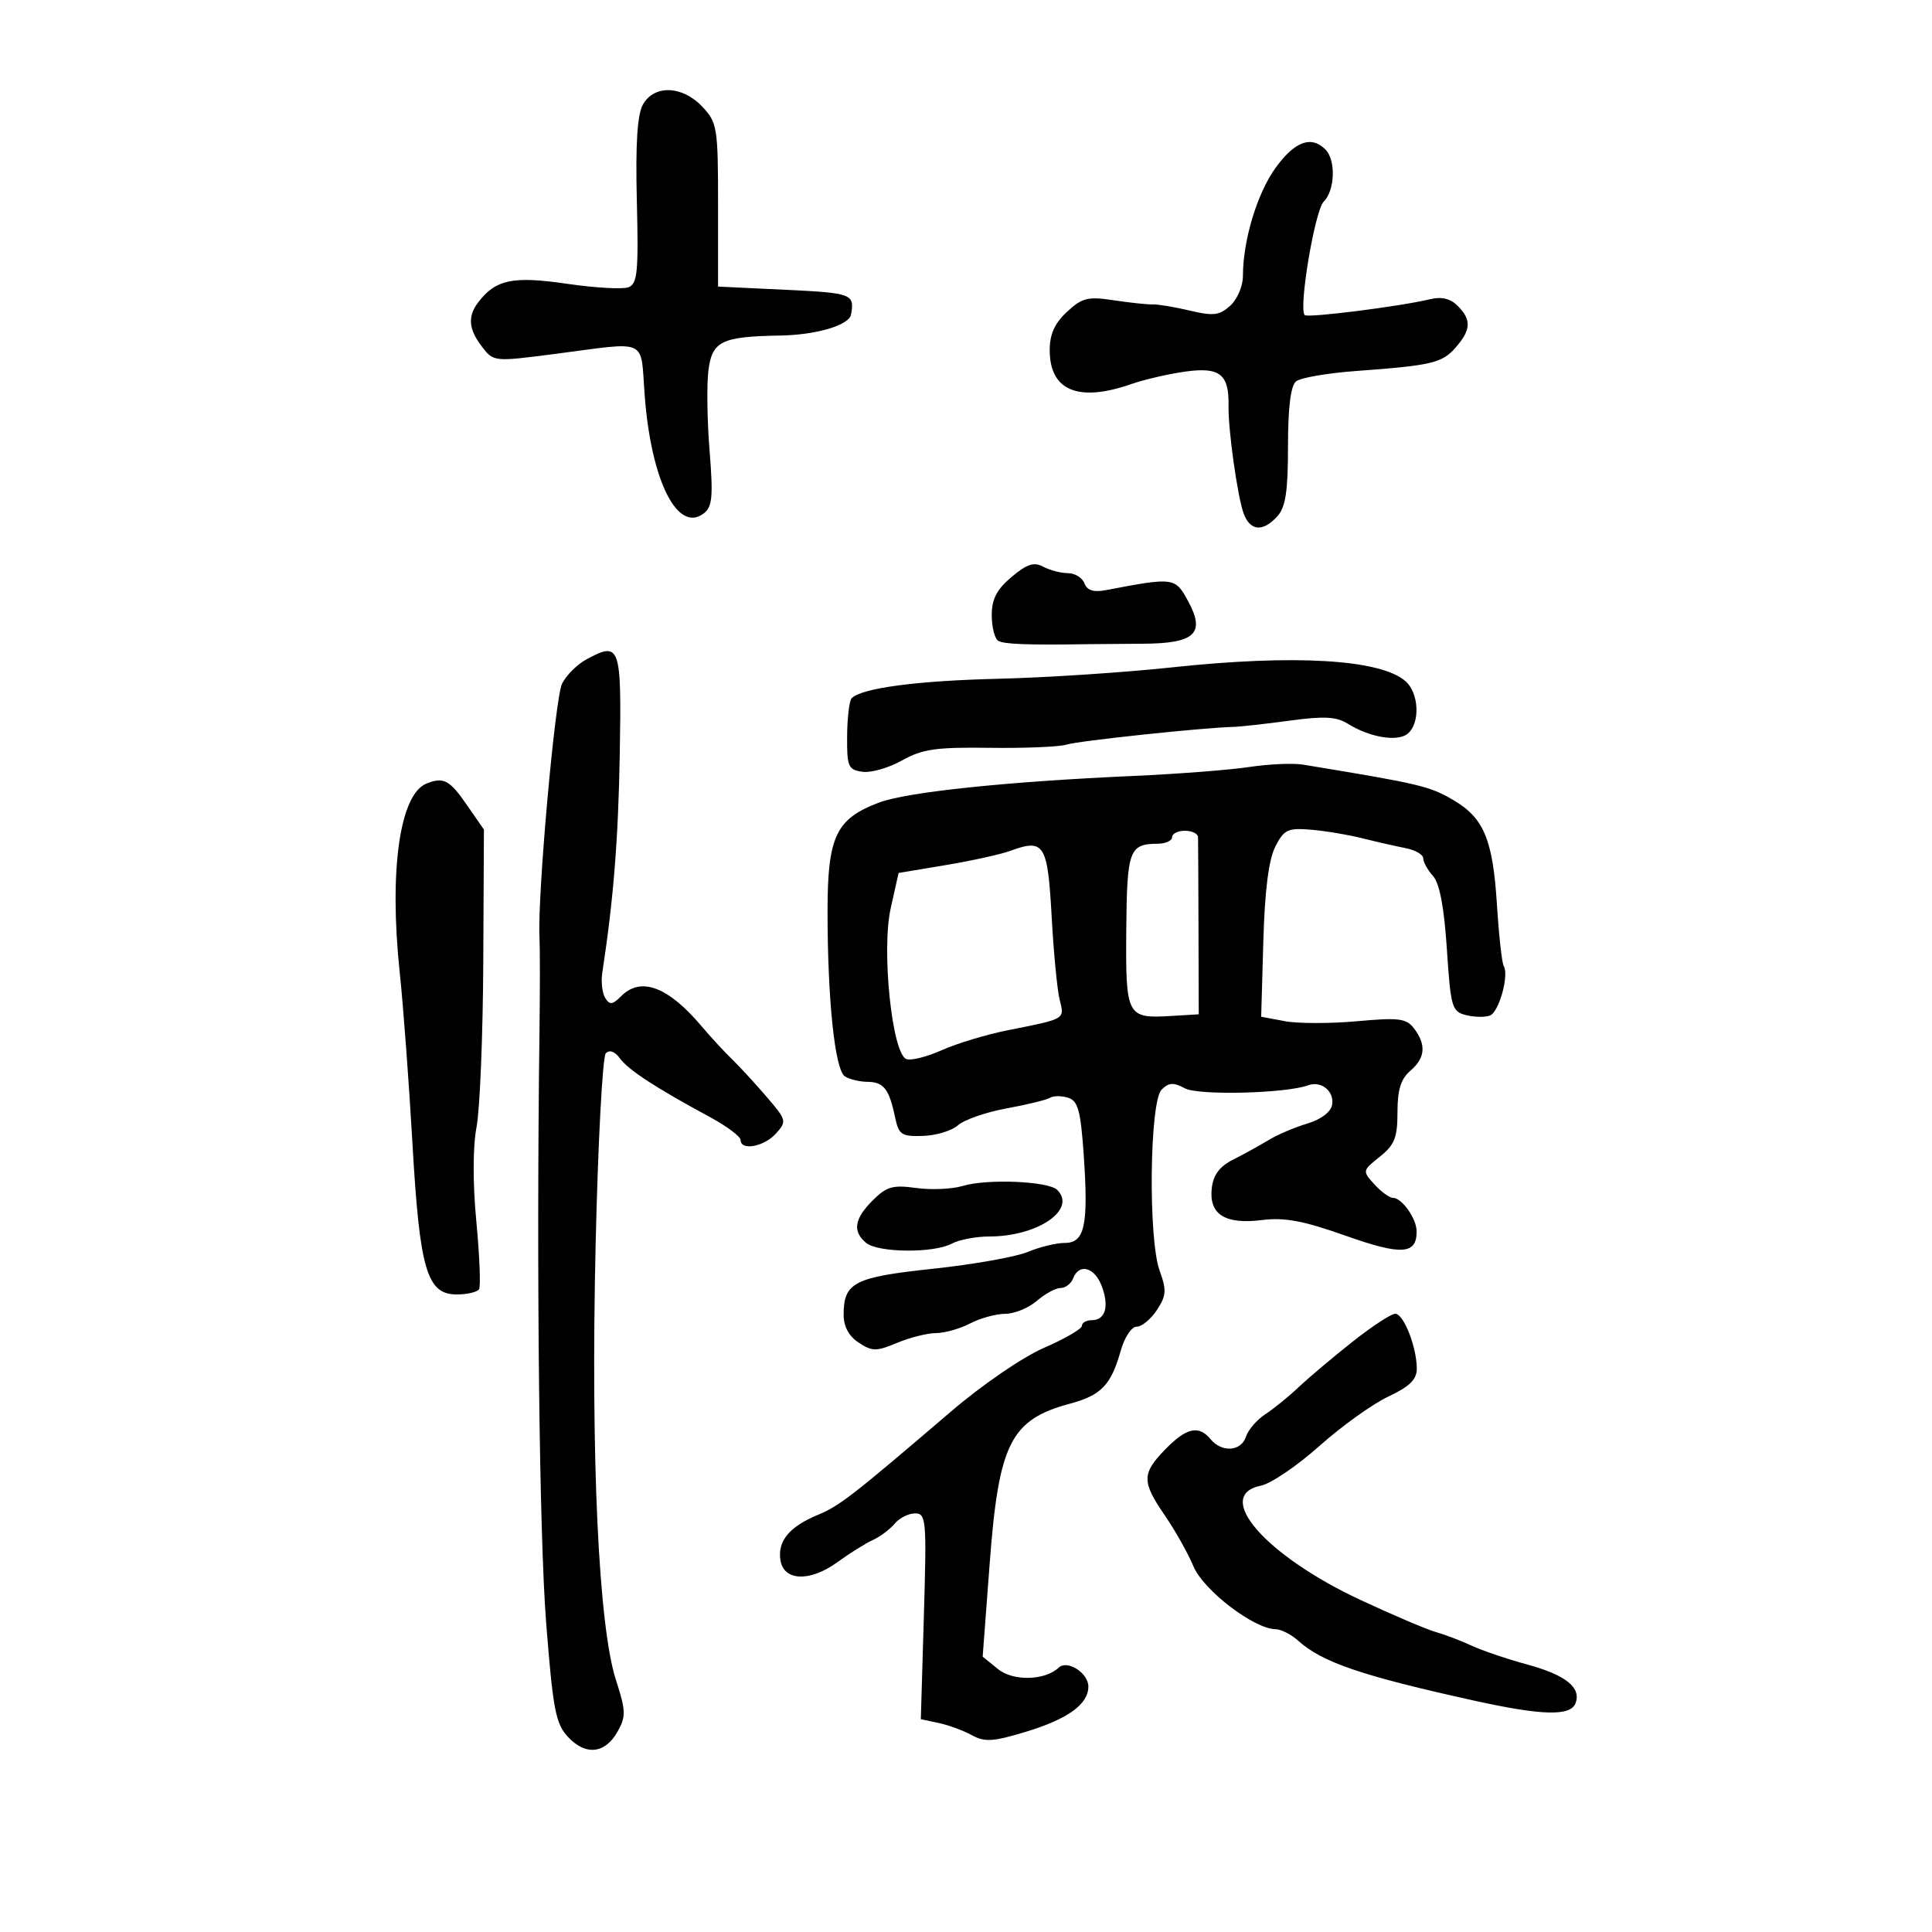 <svg xmlns="http://www.w3.org/2000/svg" width="300" height="300" viewBox="0 0 300 300" version="1.1">
	<path d="M 99.822 16.250 C 98.956 17.812, 98.670 22.396, 98.889 31.242 C 99.161 42.244, 98.983 44.069, 97.587 44.605 C 96.697 44.946, 92.389 44.702, 88.013 44.062 C 79.649 42.839, 76.985 43.392, 74.282 46.913 C 72.583 49.126, 72.746 51.111, 74.848 53.845 C 76.642 56.177, 76.705 56.183, 86.076 54.971 C 100.948 53.047, 99.410 52.331, 100.115 61.500 C 101.133 74.728, 105.226 82.848, 109.295 79.711 C 110.608 78.700, 110.754 77.100, 110.184 70 C 109.808 65.325, 109.725 59.718, 110 57.541 C 110.578 52.960, 112.020 52.260, 121.203 52.100 C 126.802 52.002, 131.854 50.497, 132.150 48.839 C 132.720 45.649, 132.303 45.491, 122 45 L 111.500 44.500 111.500 31.838 C 111.500 19.815, 111.378 19.045, 109.076 16.588 C 105.974 13.277, 101.561 13.116, 99.822 16.250 M 198.078 26.051 C 195.205 30.017, 193 37.330, 193 42.894 C 193 44.432, 192.114 46.492, 191.031 47.472 C 189.362 48.982, 188.411 49.098, 184.781 48.236 C 182.427 47.677, 179.825 47.241, 179 47.268 C 178.175 47.296, 175.445 47.006, 172.933 46.625 C 168.927 46.017, 168.035 46.238, 165.683 48.418 C 163.764 50.197, 163 51.894, 163 54.381 C 163 60.653, 167.428 62.502, 175.624 59.652 C 177.756 58.911, 181.627 58.021, 184.227 57.675 C 189.432 56.981, 190.867 58.153, 190.766 63.014 C 190.691 66.683, 192.164 77.159, 193.120 79.750 C 194.126 82.475, 196.115 82.635, 198.345 80.171 C 199.628 78.753, 200 76.310, 200 69.294 C 200 63.267, 200.417 59.903, 201.250 59.222 C 201.938 58.659, 206.100 57.936, 210.500 57.614 C 222.370 56.747, 223.940 56.375, 226.062 53.928 C 228.434 51.193, 228.502 49.645, 226.342 47.485 C 225.224 46.367, 223.840 46.032, 222.092 46.456 C 217.500 47.570, 203.065 49.399, 202.593 48.926 C 201.611 47.945, 204.165 32.692, 205.542 31.315 C 207.306 29.551, 207.455 24.855, 205.800 23.200 C 203.608 21.008, 201.046 21.954, 198.078 26.051 M 157.072 89.592 C 154.768 91.532, 154 93.015, 154 95.530 C 154 97.374, 154.449 99.159, 154.998 99.499 C 155.869 100.037, 159.537 100.175, 169 100.026 C 170.375 100.004, 174.200 99.973, 177.500 99.957 C 185.525 99.918, 187.193 98.371, 184.535 93.435 C 182.486 89.630, 182.333 89.609, 171.749 91.633 C 169.816 92.003, 168.818 91.690, 168.392 90.580 C 168.059 89.711, 166.905 89, 165.827 89 C 164.750 89, 163.031 88.552, 162.007 88.004 C 160.552 87.225, 159.472 87.573, 157.072 89.592 M 90.961 102.448 C 89.565 103.215, 87.905 104.891, 87.273 106.171 C 86.181 108.383, 83.441 139.142, 83.770 145.500 C 83.855 147.150, 83.854 153.900, 83.768 160.500 C 83.282 197.659, 83.744 238.432, 84.804 251.944 C 85.871 265.541, 86.280 267.669, 88.221 269.736 C 90.965 272.657, 93.977 272.316, 95.906 268.867 C 97.220 266.518, 97.191 265.653, 95.643 260.867 C 92.952 252.548, 91.729 226.493, 92.483 193.500 C 92.847 177.550, 93.561 164.074, 94.069 163.554 C 94.645 162.963, 95.473 163.264, 96.271 164.356 C 97.578 166.144, 101.835 168.918, 110.250 173.466 C 112.862 174.878, 115 176.476, 115 177.017 C 115 178.731, 118.620 178.078, 120.474 176.029 C 122.200 174.122, 122.152 173.934, 119.012 170.279 C 117.226 168.200, 114.805 165.573, 113.632 164.441 C 112.459 163.308, 110.374 161.048, 109 159.418 C 103.768 153.215, 99.535 151.607, 96.481 154.662 C 95.110 156.032, 94.670 156.085, 93.975 154.959 C 93.511 154.208, 93.307 152.448, 93.522 151.047 C 95.262 139.695, 96.012 130.302, 96.237 117.026 C 96.524 100.144, 96.297 99.518, 90.961 102.448 M 182 103.628 C 174.575 104.425, 162.425 105.222, 155 105.400 C 142.409 105.702, 133.827 106.839, 132.251 108.416 C 131.882 108.784, 131.563 111.429, 131.540 114.293 C 131.503 119.051, 131.708 119.529, 133.915 119.841 C 135.244 120.029, 138.011 119.238, 140.064 118.084 C 143.219 116.311, 145.334 116.007, 153.705 116.122 C 159.155 116.196, 164.517 115.971, 165.621 115.620 C 167.448 115.040, 186.721 112.994, 191.500 112.872 C 192.600 112.844, 196.545 112.406, 200.267 111.899 C 205.570 111.176, 207.518 111.278, 209.267 112.369 C 212.710 114.517, 217.015 115.233, 218.596 113.921 C 220.550 112.299, 220.351 107.618, 218.250 105.777 C 214.366 102.374, 201.041 101.584, 182 103.628 M 194 119.098 C 190.975 119.557, 182.875 120.182, 176 120.488 C 156.349 121.361, 140.855 122.982, 136.500 124.621 C 129.803 127.141, 128.500 129.892, 128.501 141.500 C 128.501 155.310, 129.646 166.159, 131.206 167.149 C 131.918 167.600, 133.486 167.976, 134.691 167.985 C 137.206 168.002, 138.057 169.082, 138.970 173.413 C 139.562 176.221, 139.957 176.489, 143.334 176.384 C 145.376 176.320, 147.824 175.572, 148.773 174.721 C 149.723 173.871, 153.114 172.696, 156.308 172.111 C 159.502 171.525, 162.544 170.782, 163.067 170.459 C 163.590 170.135, 164.848 170.134, 165.862 170.456 C 167.391 170.941, 167.803 172.448, 168.275 179.271 C 169.034 190.258, 168.450 193, 165.351 193 C 164.023 193, 161.425 193.631, 159.579 194.403 C 157.733 195.174, 151.110 196.349, 144.861 197.014 C 132.608 198.318, 131 199.148, 131 204.168 C 131 205.987, 131.814 207.487, 133.345 208.491 C 135.445 209.866, 136.070 209.869, 139.313 208.514 C 141.306 207.681, 144.024 207, 145.354 207 C 146.683 207, 149.060 206.328, 150.636 205.506 C 152.211 204.685, 154.669 204.010, 156.097 204.006 C 157.525 204.003, 159.732 203.100, 161 202 C 162.268 200.900, 163.926 200, 164.684 200 C 165.443 200, 166.322 199.325, 166.638 198.500 C 167.552 196.119, 169.956 196.755, 171.066 199.672 C 172.272 202.845, 171.652 205, 169.531 205 C 168.689 205, 168 205.391, 168 205.869 C 168 206.347, 165.360 207.883, 162.134 209.282 C 158.798 210.730, 152.570 214.990, 147.690 219.163 C 132.185 232.424, 130.403 233.805, 126.934 235.255 C 122.579 237.075, 120.758 239.268, 121.173 242.195 C 121.645 245.523, 125.736 245.697, 130.034 242.571 C 131.940 241.185, 134.418 239.636, 135.541 239.130 C 136.664 238.623, 138.181 237.486, 138.914 236.604 C 139.646 235.722, 141.074 235, 142.087 235 C 143.819 235, 143.900 235.953, 143.457 250.979 L 142.985 266.958 145.742 267.540 C 147.259 267.861, 149.573 268.710, 150.885 269.429 C 152.902 270.533, 154.192 270.456, 159.240 268.927 C 165.824 266.934, 169 264.641, 169 261.880 C 169 259.782, 165.733 257.693, 164.403 258.941 C 162.239 260.973, 157.333 261.091, 154.959 259.168 L 152.589 257.248 153.675 242.806 C 155.081 224.100, 156.917 220.446, 166.160 217.957 C 171.009 216.651, 172.527 215.067, 174.022 209.750 C 174.615 207.644, 175.708 206, 176.515 206 C 177.307 206, 178.716 204.837, 179.647 203.416 C 181.109 201.184, 181.167 200.349, 180.067 197.309 C 178.270 192.339, 178.504 171.068, 180.376 169.195 C 181.487 168.085, 182.216 168.045, 183.996 168.998 C 186.111 170.130, 199.685 169.792, 203.138 168.522 C 205.175 167.773, 207.245 169.488, 206.840 171.590 C 206.628 172.695, 205.078 173.855, 202.992 174.470 C 201.071 175.037, 198.375 176.184, 197 177.021 C 195.625 177.857, 193.150 179.221, 191.500 180.052 C 189.383 181.119, 188.401 182.422, 188.164 184.482 C 187.694 188.568, 190.198 190.165, 195.952 189.450 C 199.477 189.011, 202.403 189.559, 208.963 191.887 C 217.663 194.974, 220.040 194.810, 219.968 191.128 C 219.930 189.164, 217.663 186, 216.295 186 C 215.753 186, 214.455 185.055, 213.410 183.901 C 211.533 181.826, 211.543 181.776, 214.255 179.613 C 216.552 177.782, 217 176.654, 217 172.703 C 217 169.218, 217.524 167.532, 219 166.268 C 221.319 164.283, 221.496 162.238, 219.571 159.699 C 218.379 158.128, 217.246 157.985, 210.698 158.578 C 206.570 158.952, 201.536 158.948, 199.513 158.568 L 195.835 157.878 196.168 146.189 C 196.391 138.330, 196.995 133.519, 198.011 131.505 C 199.364 128.824, 199.942 128.543, 203.511 128.830 C 205.705 129.006, 209.300 129.603, 211.500 130.157 C 213.700 130.710, 216.738 131.403, 218.250 131.695 C 219.762 131.988, 221 132.703, 221 133.285 C 221 133.867, 221.683 135.097, 222.517 136.019 C 223.536 137.144, 224.242 140.869, 224.669 147.366 C 225.265 156.436, 225.450 157.075, 227.650 157.627 C 228.940 157.951, 230.608 157.981, 231.356 157.694 C 232.769 157.151, 234.365 151.399, 233.493 149.989 C 233.219 149.546, 232.746 145.245, 232.441 140.432 C 231.803 130.367, 230.418 127.034, 225.717 124.260 C 221.995 122.064, 220.554 121.724, 202.331 118.729 C 200.774 118.474, 197.025 118.640, 194 119.098 M 66.229 121.669 C 62.069 123.343, 60.393 135.161, 62.069 151 C 62.622 156.225, 63.510 168.150, 64.042 177.500 C 65.164 197.184, 66.281 201, 70.925 201 C 72.551 201, 74.108 200.635, 74.383 200.189 C 74.659 199.743, 74.472 195.018, 73.968 189.689 C 73.400 183.688, 73.411 178.104, 73.997 175.015 C 74.517 172.273, 74.987 160.756, 75.042 149.421 L 75.142 128.812 72.435 124.906 C 69.800 121.103, 68.857 120.612, 66.229 121.669 M 182 130 C 182 130.550, 180.988 131.007, 179.750 131.015 C 175.341 131.045, 174.990 132.014, 174.887 144.440 C 174.777 157.801, 174.971 158.174, 181.819 157.761 L 186.139 157.500 186.102 144.250 C 186.081 136.963, 186.050 130.550, 186.032 130 C 186.015 129.450, 185.100 129, 184 129 C 182.900 129, 182 129.450, 182 130 M 156.850 132.129 C 155.393 132.663, 150.901 133.652, 146.868 134.328 L 139.534 135.555 138.308 141.028 C 136.849 147.535, 138.517 163.600, 140.739 164.453 C 141.456 164.728, 143.945 164.101, 146.271 163.059 C 148.597 162.017, 153.200 160.629, 156.500 159.974 C 165.528 158.181, 165.312 158.308, 164.545 155.238 C 164.168 153.732, 163.613 148, 163.311 142.500 C 162.678 130.996, 162.170 130.180, 156.850 132.129 M 149.500 184.150 C 147.850 184.650, 144.594 184.794, 142.264 184.470 C 138.636 183.966, 137.667 184.242, 135.514 186.395 C 132.646 189.263, 132.344 191.211, 134.491 192.993 C 136.349 194.534, 144.984 194.614, 147.784 193.115 C 148.931 192.502, 151.554 192, 153.613 192 C 161.137 192, 167.230 187.830, 164.173 184.773 C 162.811 183.411, 153.276 183.006, 149.500 184.150 M 210 208.359 C 206.975 210.755, 203.222 213.921, 201.659 215.395 C 200.097 216.868, 197.752 218.772, 196.448 219.626 C 195.145 220.480, 193.805 222.039, 193.472 223.089 C 192.748 225.371, 189.740 225.596, 188 223.500 C 186.138 221.256, 184.259 221.666, 180.966 225.034 C 177.278 228.807, 177.269 230.077, 180.892 235.342 C 182.482 237.654, 184.475 241.202, 185.322 243.227 C 186.870 246.932, 194.717 252.940, 198.061 252.981 C 198.920 252.991, 200.495 253.787, 201.561 254.750 C 205.308 258.132, 211.453 260.224, 229 264.093 C 239.461 266.399, 243.867 266.510, 244.643 264.487 C 245.579 262.050, 243.130 260.086, 237.119 258.454 C 234.029 257.615, 230.150 256.301, 228.500 255.533 C 226.850 254.765, 224.375 253.823, 223 253.440 C 221.625 253.056, 216.385 250.828, 211.355 248.488 C 196.521 241.588, 188.307 232.189, 195.801 230.690 C 197.342 230.382, 201.422 227.613, 204.869 224.538 C 208.316 221.463, 213.130 218.009, 215.568 216.863 C 218.872 215.310, 220 214.210, 220 212.539 C 220 209.190, 217.965 204, 216.652 204.001 C 216.018 204.001, 213.025 205.962, 210 208.359" stroke="none" fill="black" fill-rule="evenodd"/>
</svg>